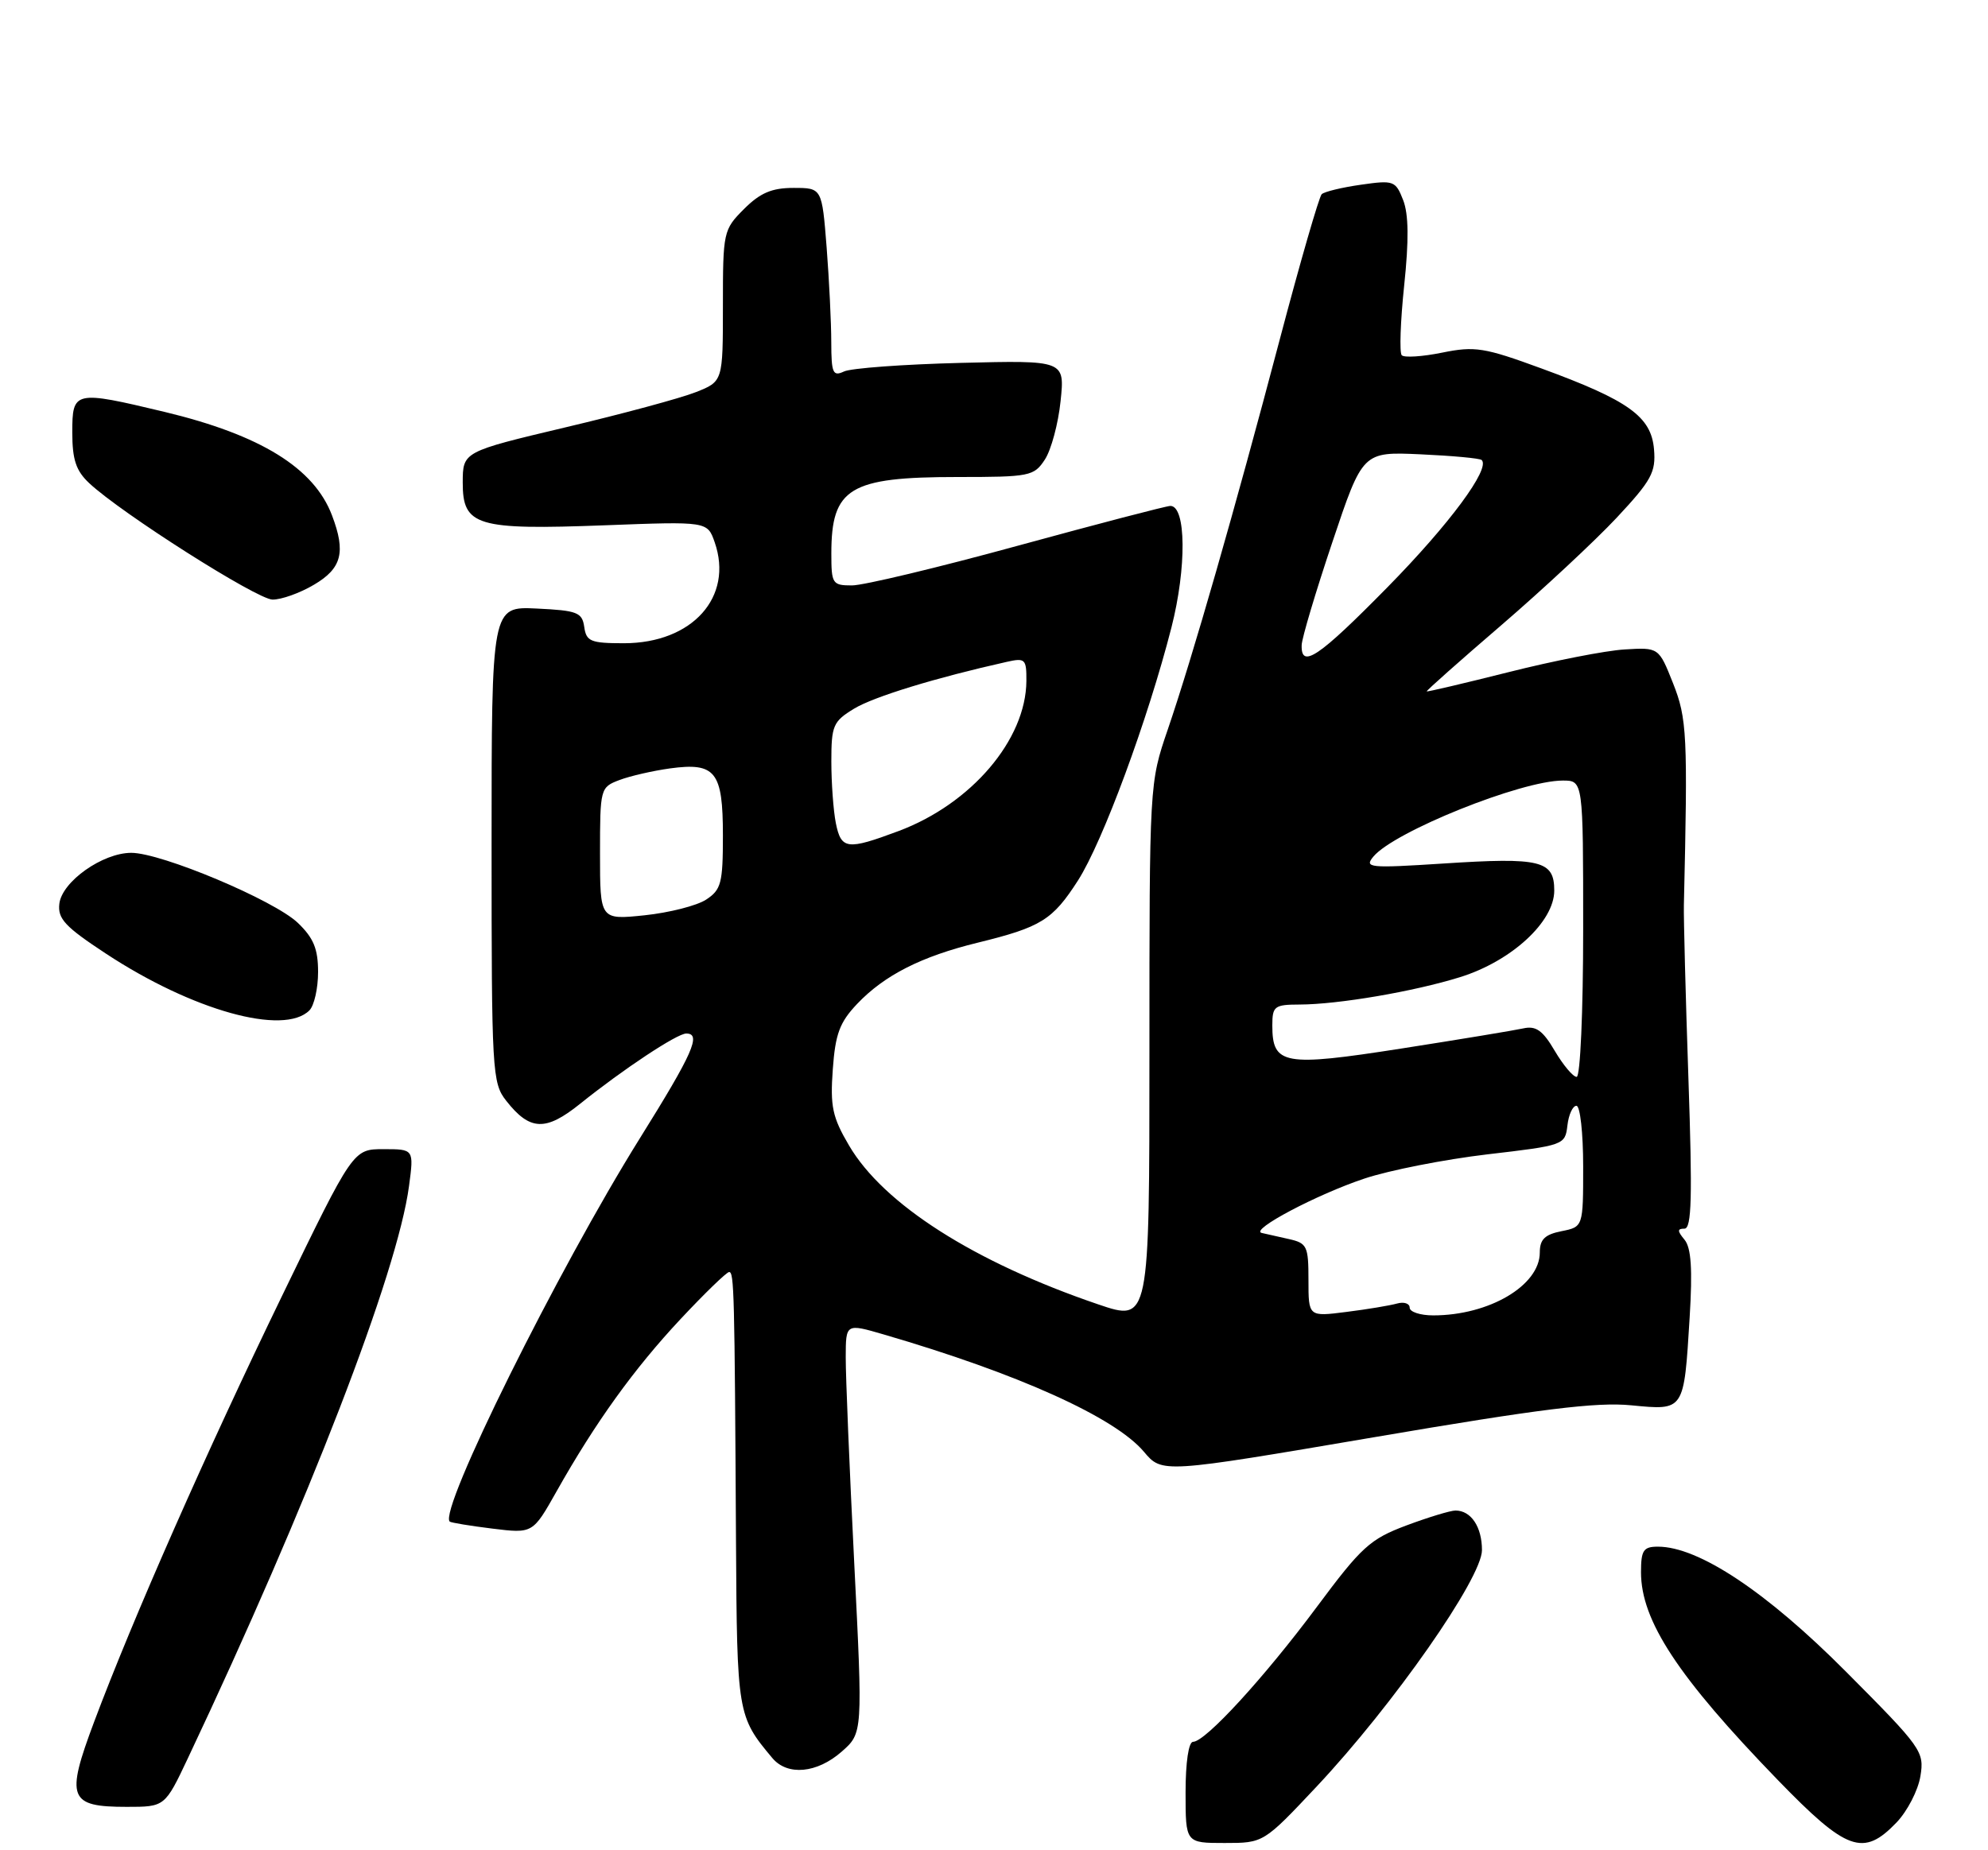 <?xml version="1.0" encoding="UTF-8" standalone="no"?>
<!DOCTYPE svg PUBLIC "-//W3C//DTD SVG 1.1//EN" "http://www.w3.org/Graphics/SVG/1.1/DTD/svg11.dtd" >
<svg xmlns="http://www.w3.org/2000/svg" xmlns:xlink="http://www.w3.org/1999/xlink" version="1.1" viewBox="0 0 275 256">
 <g >
 <path fill="currentColor"
d=" M 182.15 247.17 C 192.74 235.89 205.00 218.35 205.00 214.48 C 205.00 211.26 203.49 209.00 201.34 209.00 C 200.64 209.00 197.58 209.93 194.53 211.07 C 189.52 212.95 188.34 214.02 182.17 222.32 C 174.88 232.12 166.74 241.00 165.04 241.00 C 164.42 241.00 164.00 243.83 164.00 248.00 C 164.00 255.00 164.00 255.00 169.40 255.00 C 174.79 255.00 174.79 255.00 182.15 247.17 Z  M 262.35 252.16 C 263.85 250.59 265.33 247.72 265.65 245.76 C 266.21 242.34 265.85 241.84 255.36 231.30 C 244.37 220.25 234.97 214.00 229.34 214.00 C 227.33 214.00 227.00 214.50 227.00 217.54 C 227.00 224.25 232.12 232.03 245.89 246.25 C 255.47 256.14 257.75 256.96 262.35 252.16 Z  M 26.00 243.25 C 42.69 207.93 54.99 176.08 56.58 164.10 C 57.26 159.00 57.26 159.00 53.05 159.00 C 48.85 159.00 48.85 159.00 39.04 179.25 C 28.56 200.86 18.36 223.99 13.02 238.24 C 9.05 248.82 9.51 250.00 17.53 250.00 C 22.81 250.00 22.81 250.00 26.00 243.25 Z  M 116.43 242.36 C 119.35 239.79 119.35 239.79 118.16 216.15 C 117.51 203.14 116.98 190.39 116.99 187.80 C 117.00 183.11 117.00 183.11 122.25 184.64 C 140.84 190.06 154.22 196.10 158.24 200.87 C 160.75 203.85 160.75 203.85 190.12 198.85 C 213.09 194.93 220.84 193.97 225.64 194.44 C 233.03 195.15 232.93 195.31 233.73 182.28 C 234.14 175.59 233.94 172.64 233.02 171.53 C 232.01 170.31 232.01 170.00 233.01 170.00 C 234.01 170.00 234.12 165.63 233.56 149.25 C 233.17 137.84 232.89 127.04 232.93 125.25 C 233.48 101.67 233.37 99.43 231.43 94.53 C 229.46 89.57 229.46 89.57 224.71 89.86 C 222.09 90.02 214.90 91.43 208.72 92.99 C 202.55 94.54 197.43 95.75 197.36 95.66 C 197.28 95.57 201.92 91.45 207.68 86.50 C 213.43 81.55 220.61 74.86 223.63 71.64 C 228.45 66.48 229.07 65.34 228.80 62.17 C 228.42 57.64 225.30 55.40 213.23 50.98 C 205.32 48.08 204.03 47.87 199.50 48.79 C 196.75 49.35 194.23 49.51 193.90 49.15 C 193.57 48.79 193.72 44.45 194.24 39.50 C 194.90 33.24 194.86 29.64 194.10 27.69 C 193.05 25.00 192.79 24.91 188.25 25.56 C 185.64 25.93 183.20 26.52 182.83 26.87 C 182.47 27.22 179.85 36.27 177.02 47.00 C 170.79 70.61 164.96 90.92 161.54 100.93 C 159.00 108.35 159.00 108.35 159.00 145.62 C 159.00 182.88 159.00 182.88 151.93 180.48 C 134.78 174.64 122.21 166.63 117.44 158.48 C 115.14 154.57 114.83 153.08 115.20 147.96 C 115.55 143.06 116.15 141.45 118.56 138.91 C 122.34 134.93 127.44 132.34 135.25 130.43 C 144.02 128.28 145.60 127.30 149.12 121.82 C 152.54 116.48 158.79 99.56 162.05 86.80 C 164.16 78.53 164.08 70.00 161.90 70.00 C 161.35 70.00 151.87 72.48 140.82 75.50 C 129.77 78.53 119.44 81.00 117.86 81.00 C 115.14 81.00 115.00 80.78 115.00 76.58 C 115.00 67.52 117.50 66.00 132.43 66.00 C 142.46 66.00 143.03 65.89 144.54 63.58 C 145.41 62.25 146.39 58.61 146.71 55.50 C 147.30 49.85 147.30 49.85 132.90 50.21 C 124.98 50.41 117.71 50.94 116.75 51.40 C 115.21 52.12 115.00 51.63 114.99 47.36 C 114.99 44.69 114.70 38.79 114.35 34.25 C 113.70 26.00 113.70 26.00 109.77 26.00 C 106.77 26.00 105.16 26.68 102.92 28.92 C 100.06 31.78 100.00 32.08 100.00 42.31 C 100.00 52.78 100.00 52.78 96.25 54.26 C 94.19 55.08 86.09 57.27 78.26 59.12 C 64.02 62.50 64.02 62.50 64.01 66.77 C 64.00 72.78 65.92 73.35 83.68 72.68 C 97.85 72.14 97.85 72.14 98.86 75.02 C 101.50 82.60 95.77 88.99 86.32 89.00 C 81.71 89.00 81.10 88.75 80.82 86.75 C 80.53 84.73 79.86 84.47 74.25 84.20 C 68.00 83.90 68.00 83.90 68.00 116.82 C 68.00 148.36 68.08 149.84 70.03 152.31 C 73.30 156.47 75.47 156.56 80.25 152.72 C 86.23 147.92 93.66 143.00 94.93 143.00 C 97.06 143.00 95.86 145.72 88.51 157.50 C 77.15 175.71 60.63 209.02 62.21 210.53 C 62.37 210.68 65.02 211.12 68.10 211.50 C 73.70 212.19 73.70 212.19 76.99 206.35 C 82.35 196.83 87.70 189.39 94.16 182.49 C 97.50 178.92 100.52 176.00 100.86 176.00 C 101.55 176.00 101.62 178.62 101.81 213.24 C 101.95 237.12 102.01 237.49 106.84 243.25 C 108.93 245.74 113.02 245.36 116.43 242.36 Z  M 42.80 139.80 C 43.46 139.14 44.00 136.75 44.00 134.49 C 44.00 131.29 43.38 129.78 41.20 127.69 C 37.93 124.56 22.34 118.00 18.16 118.00 C 14.19 118.00 8.57 121.98 8.21 125.04 C 7.96 127.12 9.00 128.23 14.66 131.95 C 26.62 139.82 39.26 143.34 42.80 139.80 Z  M 43.44 80.90 C 47.28 78.64 47.86 76.40 45.93 71.32 C 43.45 64.75 36.05 60.18 22.76 56.99 C 10.26 54.00 10.00 54.06 10.00 59.83 C 10.00 63.59 10.51 65.13 12.33 66.84 C 16.76 71.00 35.51 82.91 37.69 82.96 C 38.90 82.98 41.49 82.06 43.44 80.90 Z  M 181.00 177.11 C 181.00 172.39 180.81 172.00 178.25 171.43 C 176.74 171.10 175.06 170.72 174.52 170.59 C 172.86 170.18 182.17 165.26 188.74 163.07 C 192.18 161.92 199.83 160.42 205.74 159.72 C 216.36 158.48 216.50 158.43 216.82 155.73 C 216.99 154.23 217.55 153.00 218.07 153.00 C 218.58 153.00 219.00 156.77 219.00 161.38 C 219.00 169.75 219.00 169.75 216.00 170.35 C 213.69 170.81 213.00 171.49 213.00 173.30 C 213.00 177.86 205.99 182.00 198.26 182.00 C 196.47 182.00 195.00 181.52 195.00 180.93 C 195.00 180.35 194.21 180.09 193.25 180.36 C 192.29 180.63 189.14 181.16 186.25 181.52 C 181.00 182.19 181.00 182.19 181.00 177.11 Z  M 215.07 145.40 C 213.41 142.57 212.47 141.90 210.72 142.29 C 209.50 142.56 201.90 143.82 193.83 145.08 C 177.57 147.62 176.00 147.34 176.00 141.88 C 176.00 139.22 176.29 139.00 179.75 138.99 C 185.10 138.98 195.58 137.19 201.97 135.20 C 209.07 132.99 215.00 127.54 215.00 123.22 C 215.00 119.06 213.14 118.60 199.64 119.48 C 189.39 120.14 188.69 120.07 189.98 118.52 C 192.86 115.06 210.42 108.00 216.18 108.00 C 219.00 108.00 219.00 108.00 219.00 128.50 C 219.00 140.00 218.60 149.00 218.10 149.00 C 217.60 149.00 216.24 147.38 215.07 145.40 Z  M 83.00 118.12 C 83.00 109.09 83.04 108.93 85.68 107.93 C 87.15 107.37 90.30 106.65 92.67 106.32 C 98.98 105.46 100.00 106.74 100.00 115.60 C 100.00 122.19 99.76 123.11 97.68 124.47 C 96.41 125.31 92.58 126.28 89.18 126.64 C 83.00 127.28 83.00 127.28 83.00 118.12 Z  M 115.62 113.88 C 115.28 112.16 115.00 108.32 115.00 105.36 C 115.00 100.39 115.24 99.82 118.15 98.05 C 120.86 96.40 129.49 93.76 139.25 91.58 C 141.82 91.00 142.00 91.18 141.98 94.23 C 141.92 102.35 134.37 111.22 124.29 114.99 C 117.17 117.65 116.36 117.55 115.62 113.88 Z  M 180.06 89.25 C 180.09 88.29 182.00 81.88 184.31 75.00 C 188.50 62.50 188.50 62.50 196.50 62.86 C 200.90 63.06 204.71 63.41 204.96 63.65 C 206.20 64.82 200.52 72.51 191.93 81.25 C 182.40 90.94 179.95 92.60 180.06 89.25 Z "/>
</g>
</svg>
